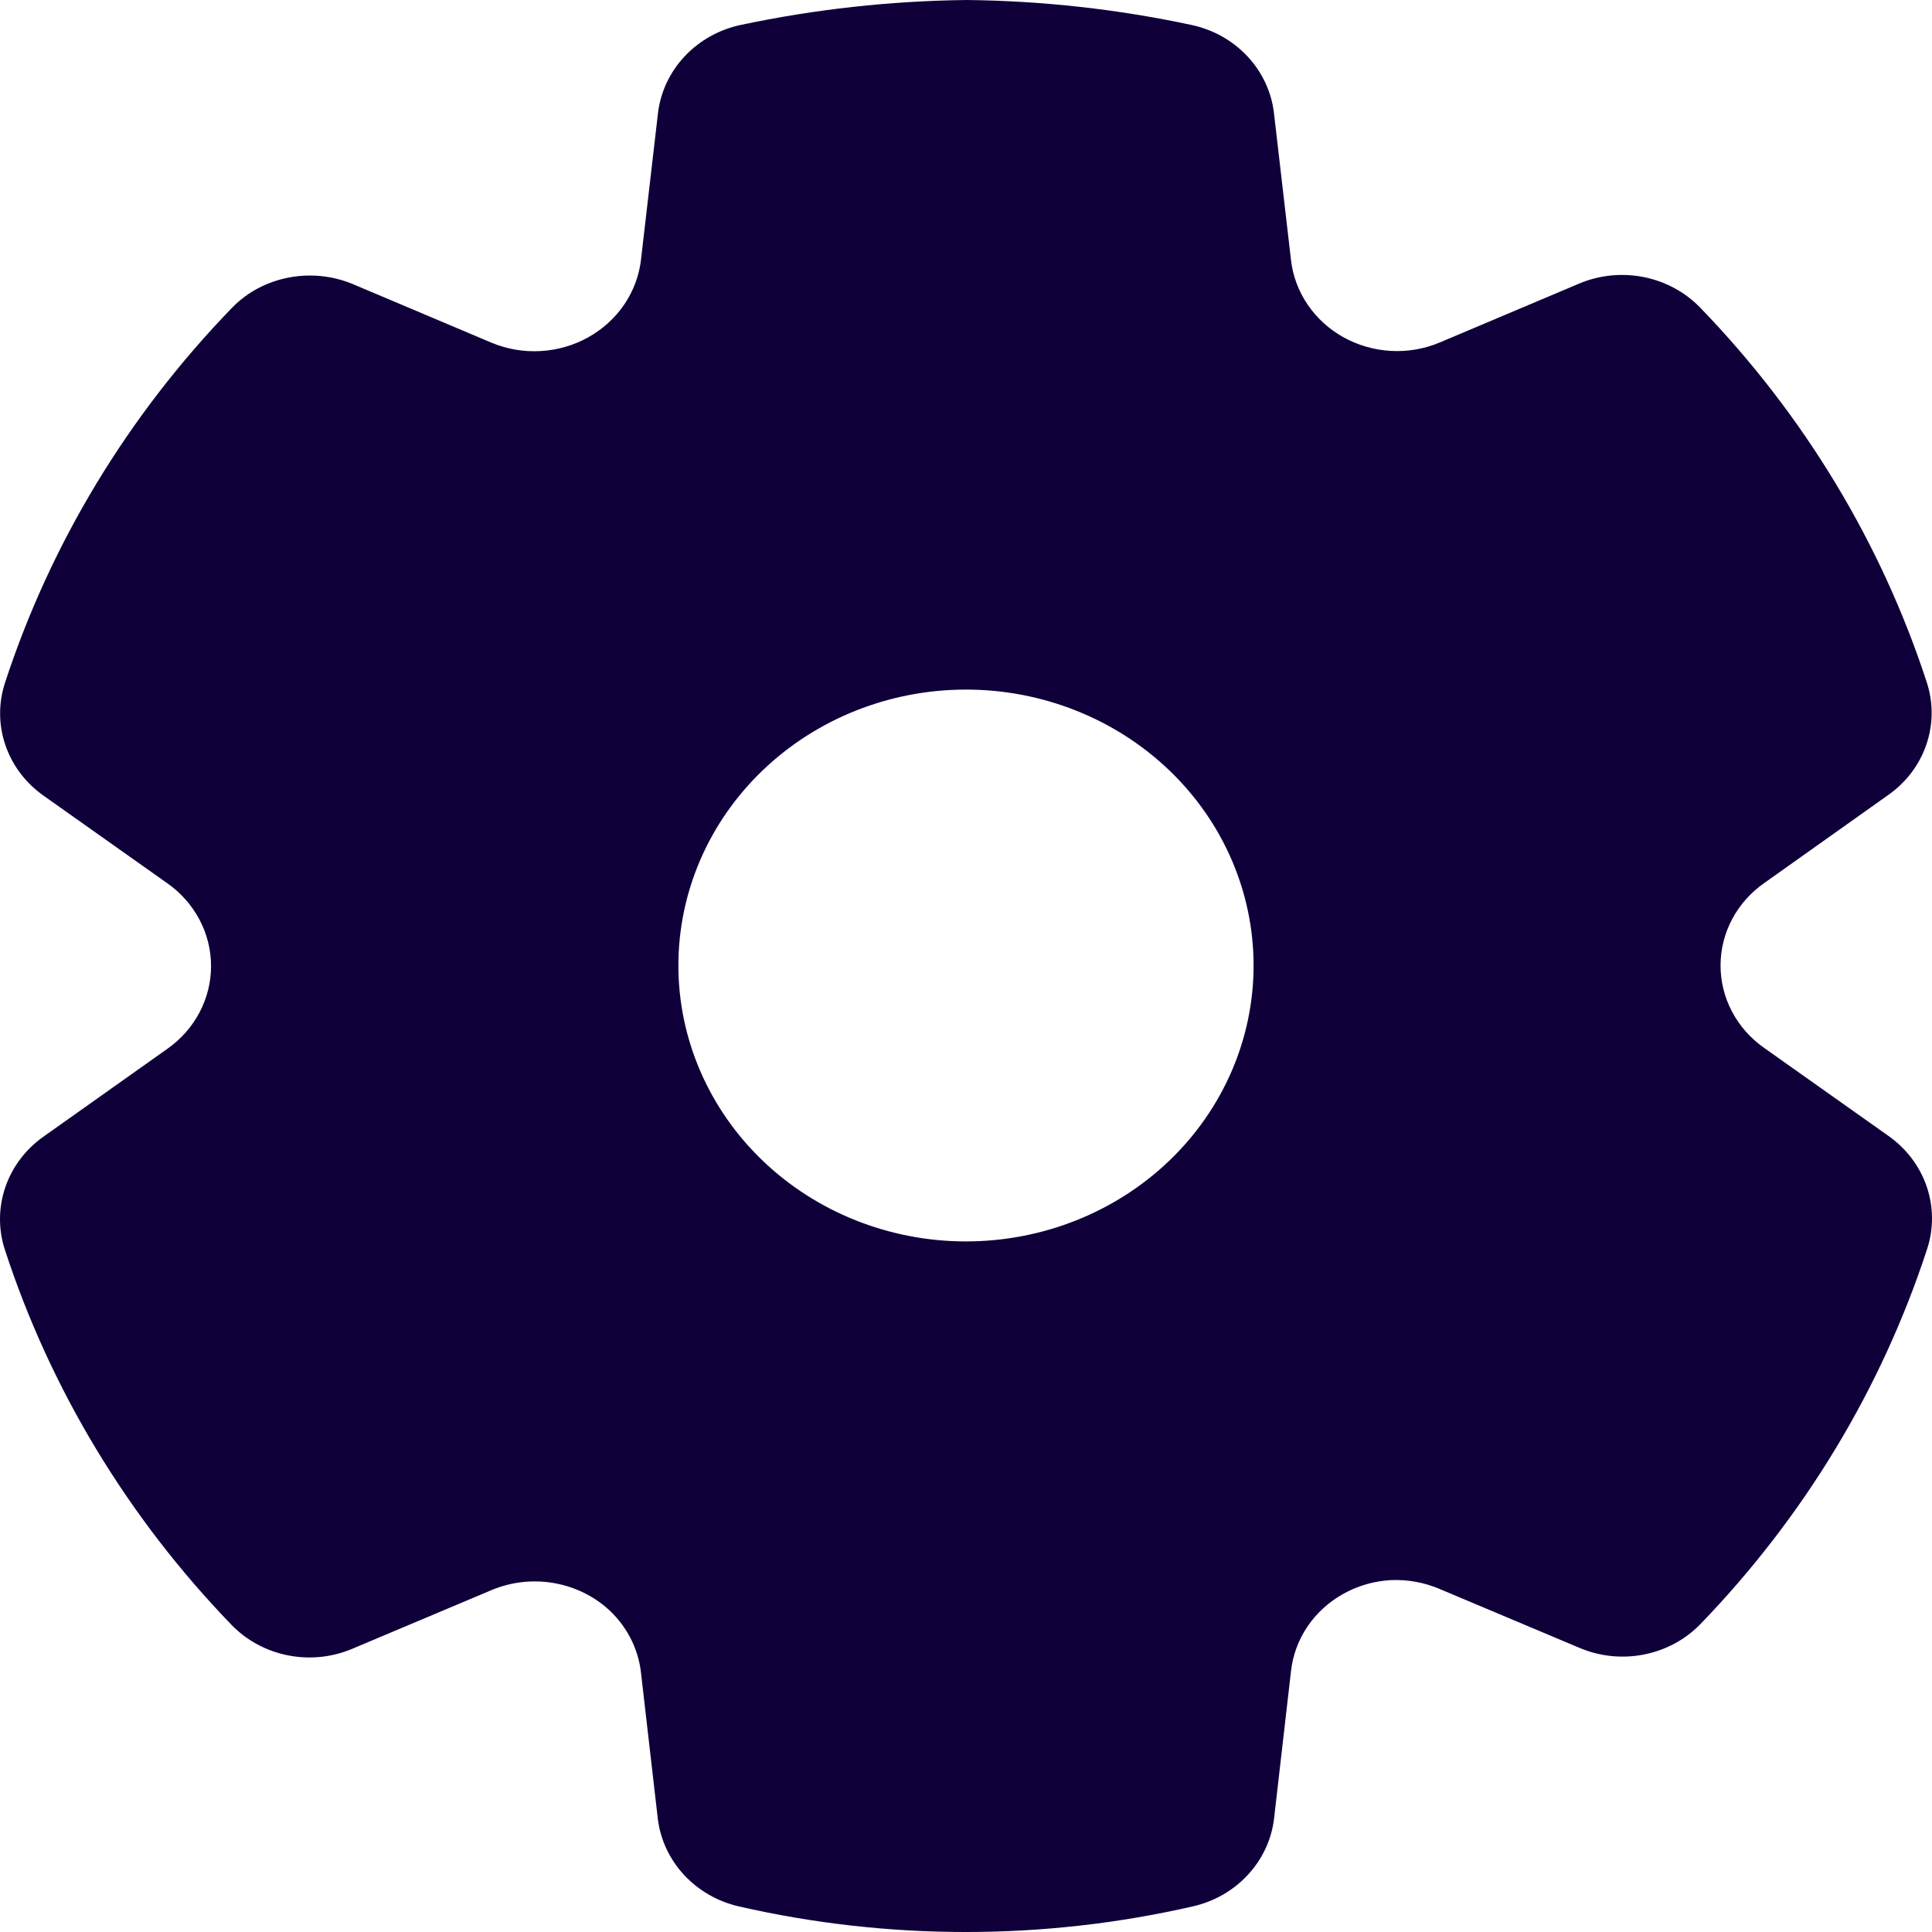 <svg width="54" height="54" viewBox="0 0 54 54" fill="none" xmlns="http://www.w3.org/2000/svg">
<path d="M52.787 31.752C53.286 32.105 53.658 32.597 53.851 33.162C54.044 33.727 54.05 34.335 53.866 34.903C52.592 38.81 50.425 42.395 47.524 45.397C47.105 45.828 46.557 46.123 45.955 46.243C45.354 46.363 44.729 46.301 44.166 46.066L40.237 44.412C39.807 44.228 39.34 44.144 38.87 44.165C38.403 44.191 37.948 44.323 37.544 44.55C37.139 44.775 36.796 45.089 36.542 45.465C36.288 45.842 36.131 46.271 36.083 46.717L35.611 50.824C35.543 51.409 35.288 51.959 34.881 52.399C34.475 52.84 33.937 53.149 33.34 53.284C29.168 54.239 24.819 54.239 20.647 53.284C20.055 53.147 19.52 52.838 19.116 52.401C18.712 51.963 18.457 51.417 18.386 50.836L17.914 46.737C17.832 46.038 17.485 45.393 16.939 44.924C16.512 44.563 15.988 44.325 15.426 44.238C14.864 44.151 14.288 44.219 13.764 44.433L9.835 46.089C9.274 46.324 8.65 46.387 8.05 46.268C7.45 46.15 6.903 45.856 6.483 45.428C3.577 42.423 1.407 38.833 0.133 34.92C-0.05 34.353 -0.044 33.746 0.149 33.182C0.342 32.618 0.713 32.126 1.21 31.773L4.677 29.315C5.056 29.049 5.364 28.701 5.576 28.299C5.788 27.897 5.899 27.452 5.899 27.002C5.899 26.551 5.788 26.107 5.576 25.705C5.364 25.303 5.056 24.954 4.677 24.688L1.21 22.234C0.715 21.883 0.346 21.394 0.153 20.833C-0.04 20.273 -0.047 19.669 0.133 19.105C1.407 15.195 3.576 11.608 6.481 8.607C6.763 8.315 7.104 8.084 7.486 7.93C7.858 7.779 8.258 7.701 8.662 7.701C9.066 7.701 9.466 7.779 9.837 7.93L13.75 9.584C14.181 9.761 14.648 9.84 15.116 9.812C15.584 9.785 16.038 9.653 16.443 9.427C16.848 9.201 17.192 8.887 17.448 8.511C17.704 8.134 17.864 7.706 17.916 7.259L18.39 3.168C18.459 2.577 18.719 2.022 19.132 1.579C19.546 1.136 20.093 0.828 20.697 0.698C22.774 0.258 24.893 0.024 27.02 0C29.134 0.023 31.24 0.256 33.304 0.698C33.91 0.827 34.458 1.136 34.871 1.58C35.285 2.024 35.543 2.581 35.609 3.173L36.083 7.261C36.133 7.707 36.292 8.135 36.547 8.511C36.802 8.888 37.145 9.201 37.55 9.426C37.954 9.651 38.408 9.782 38.875 9.808C39.342 9.834 39.808 9.754 40.237 9.574L44.148 7.922C44.711 7.687 45.337 7.624 45.94 7.744C46.542 7.863 47.091 8.159 47.512 8.589C50.415 11.588 52.583 15.171 53.856 19.078C54.04 19.644 54.035 20.251 53.841 20.815C53.648 21.378 53.276 21.87 52.777 22.22L49.32 24.675C48.94 24.939 48.63 25.285 48.416 25.686C48.202 26.087 48.09 26.531 48.09 26.981C48.089 27.432 48.199 27.876 48.412 28.278C48.624 28.679 48.933 29.027 49.312 29.292L52.787 31.752ZM27 34.698C29.131 34.698 31.176 33.886 32.684 32.44C34.191 30.993 35.038 29.032 35.038 26.986C35.038 24.941 34.191 22.979 32.684 21.533C31.176 20.087 29.131 19.274 27 19.274C24.868 19.274 22.823 20.087 21.316 21.533C19.808 22.979 18.961 24.941 18.961 26.986C18.961 29.032 19.808 30.993 21.316 32.44C22.823 33.886 24.868 34.698 27 34.698Z" fill="#0F003A"/>
</svg>

